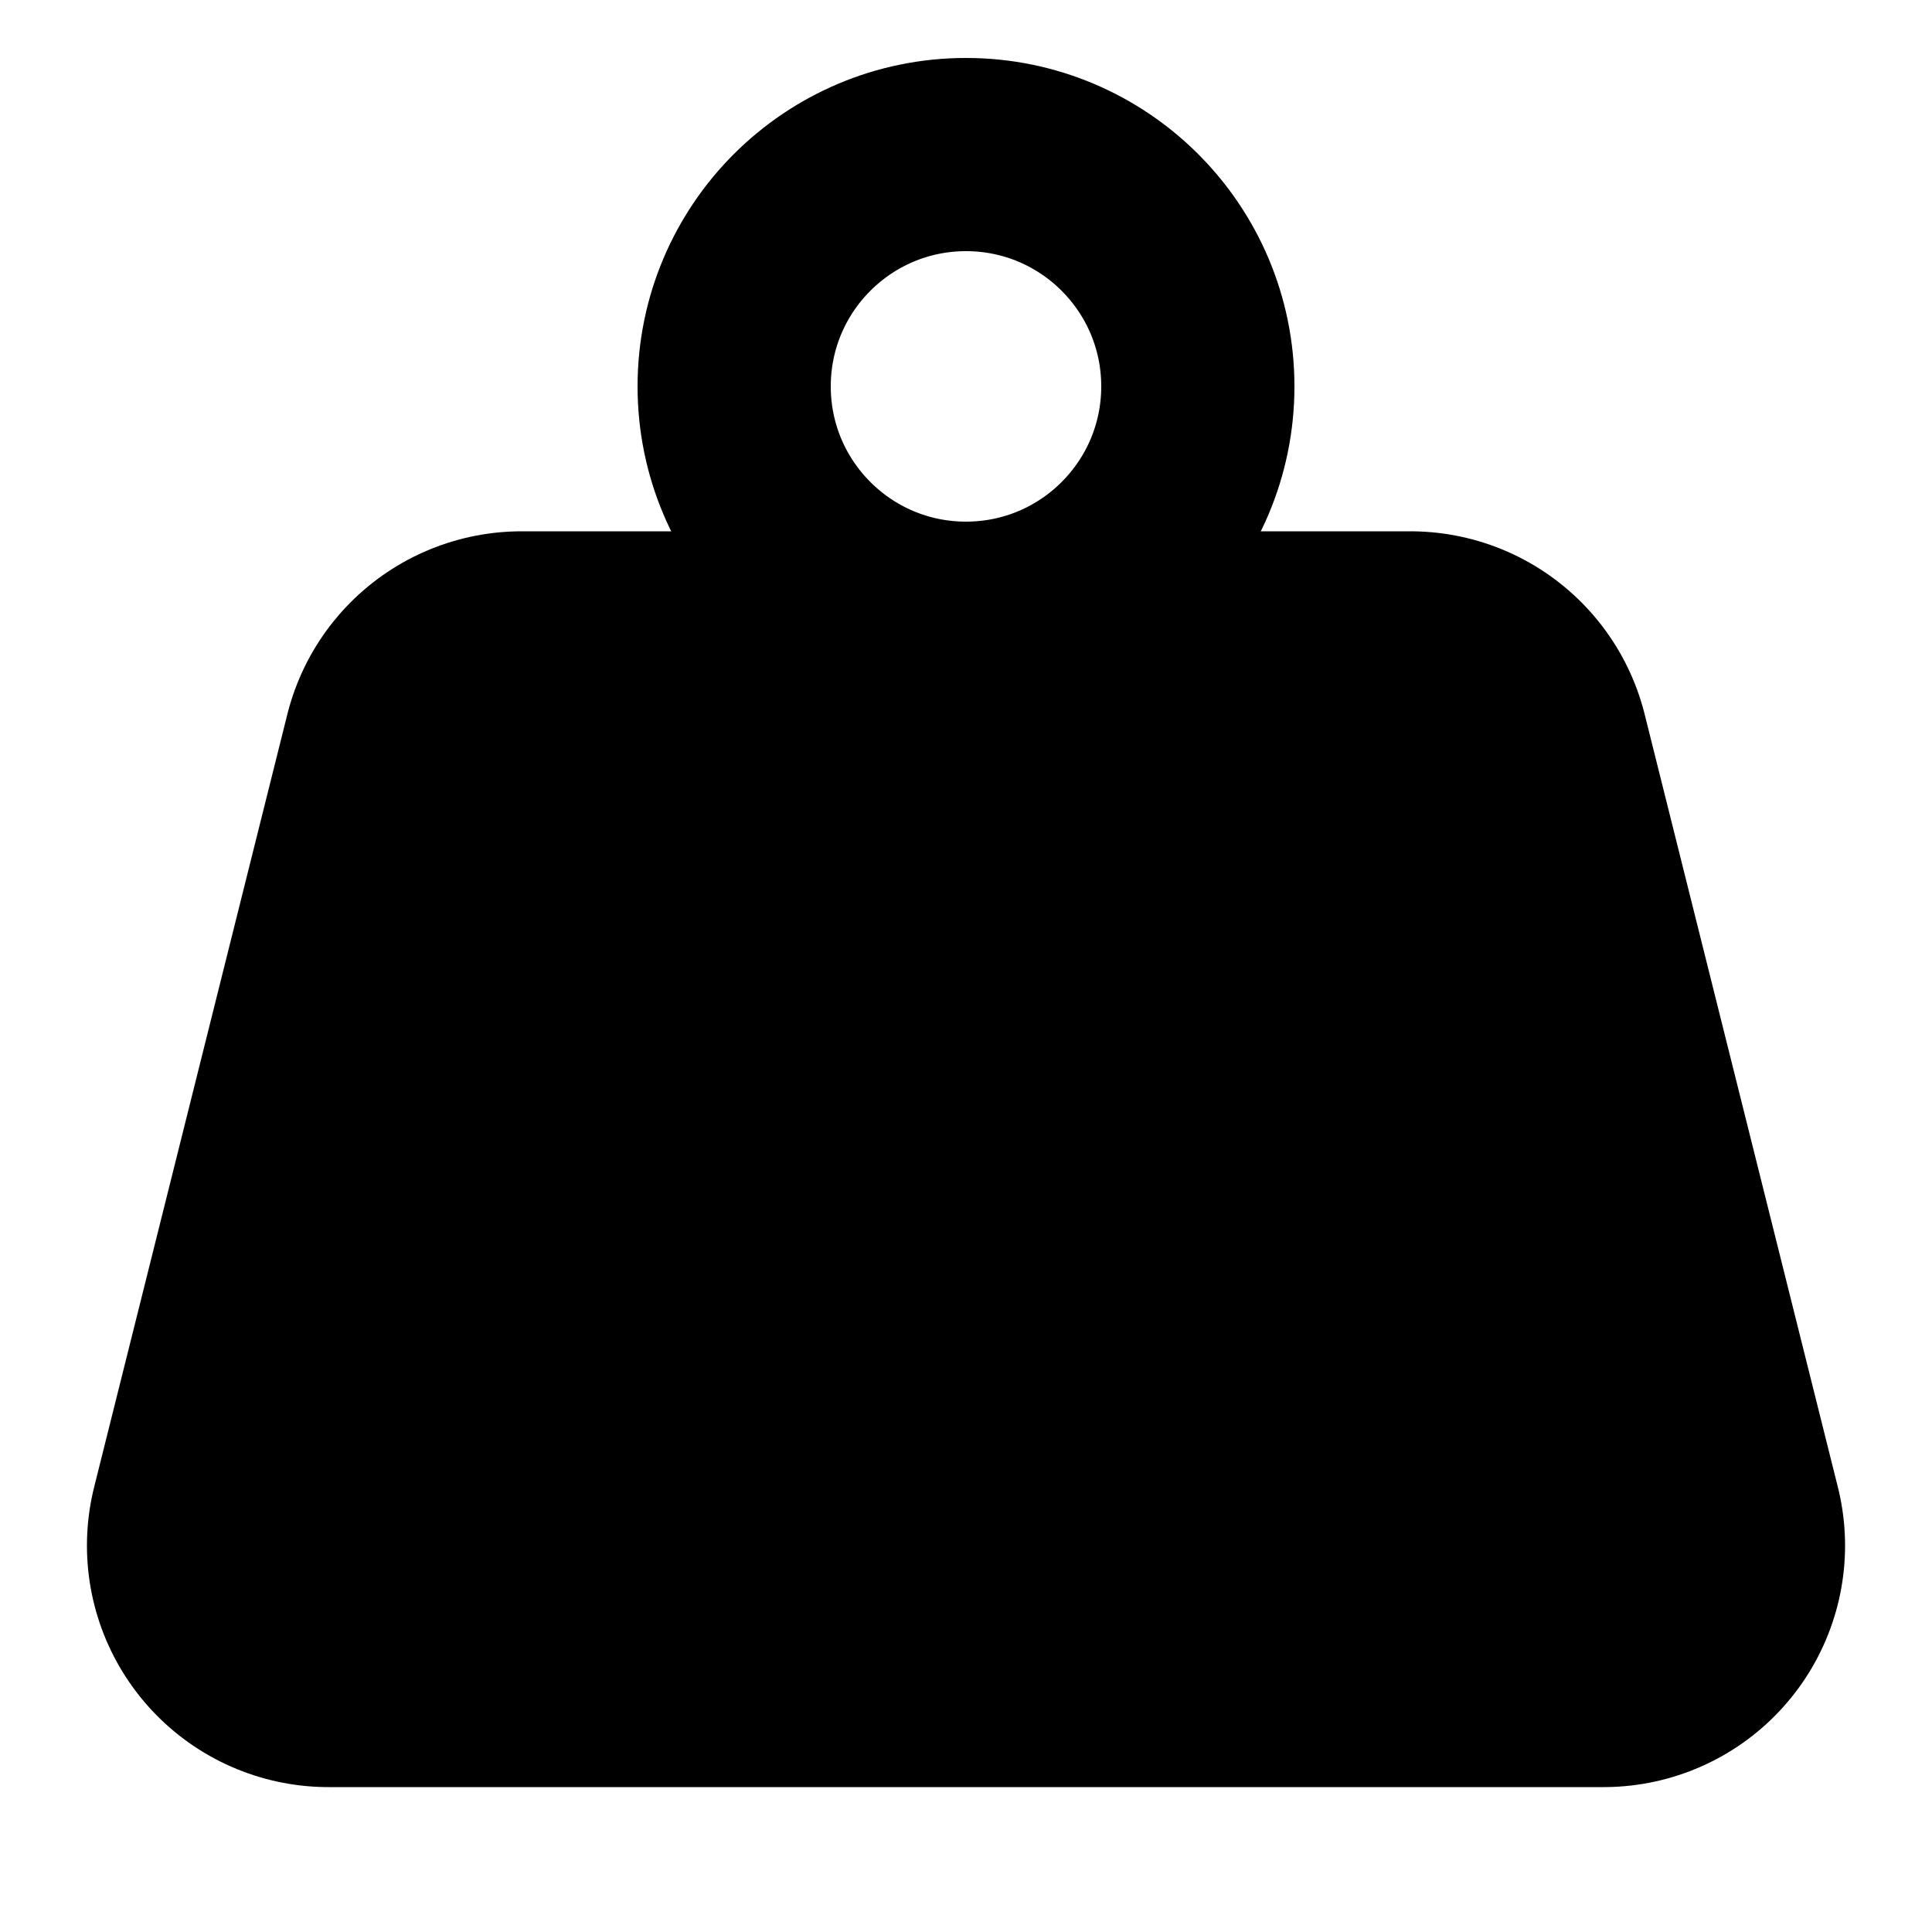 <?xml version="1.0" encoding="UTF-8"?>
<svg version="1.1" xmlns="http://www.w3.org/2000/svg" width="1000" height="1000"
     stroke="#000000" >
    <circle stroke-width="100" fill="none" cx="500" cy="200" r="120"/>
    <path stroke-width="250" stroke-linejoin="round" stroke-linecap="round"
          d="M500 400 h-230 l-100 400 h660 l-100 -400 z"/>
</svg>
